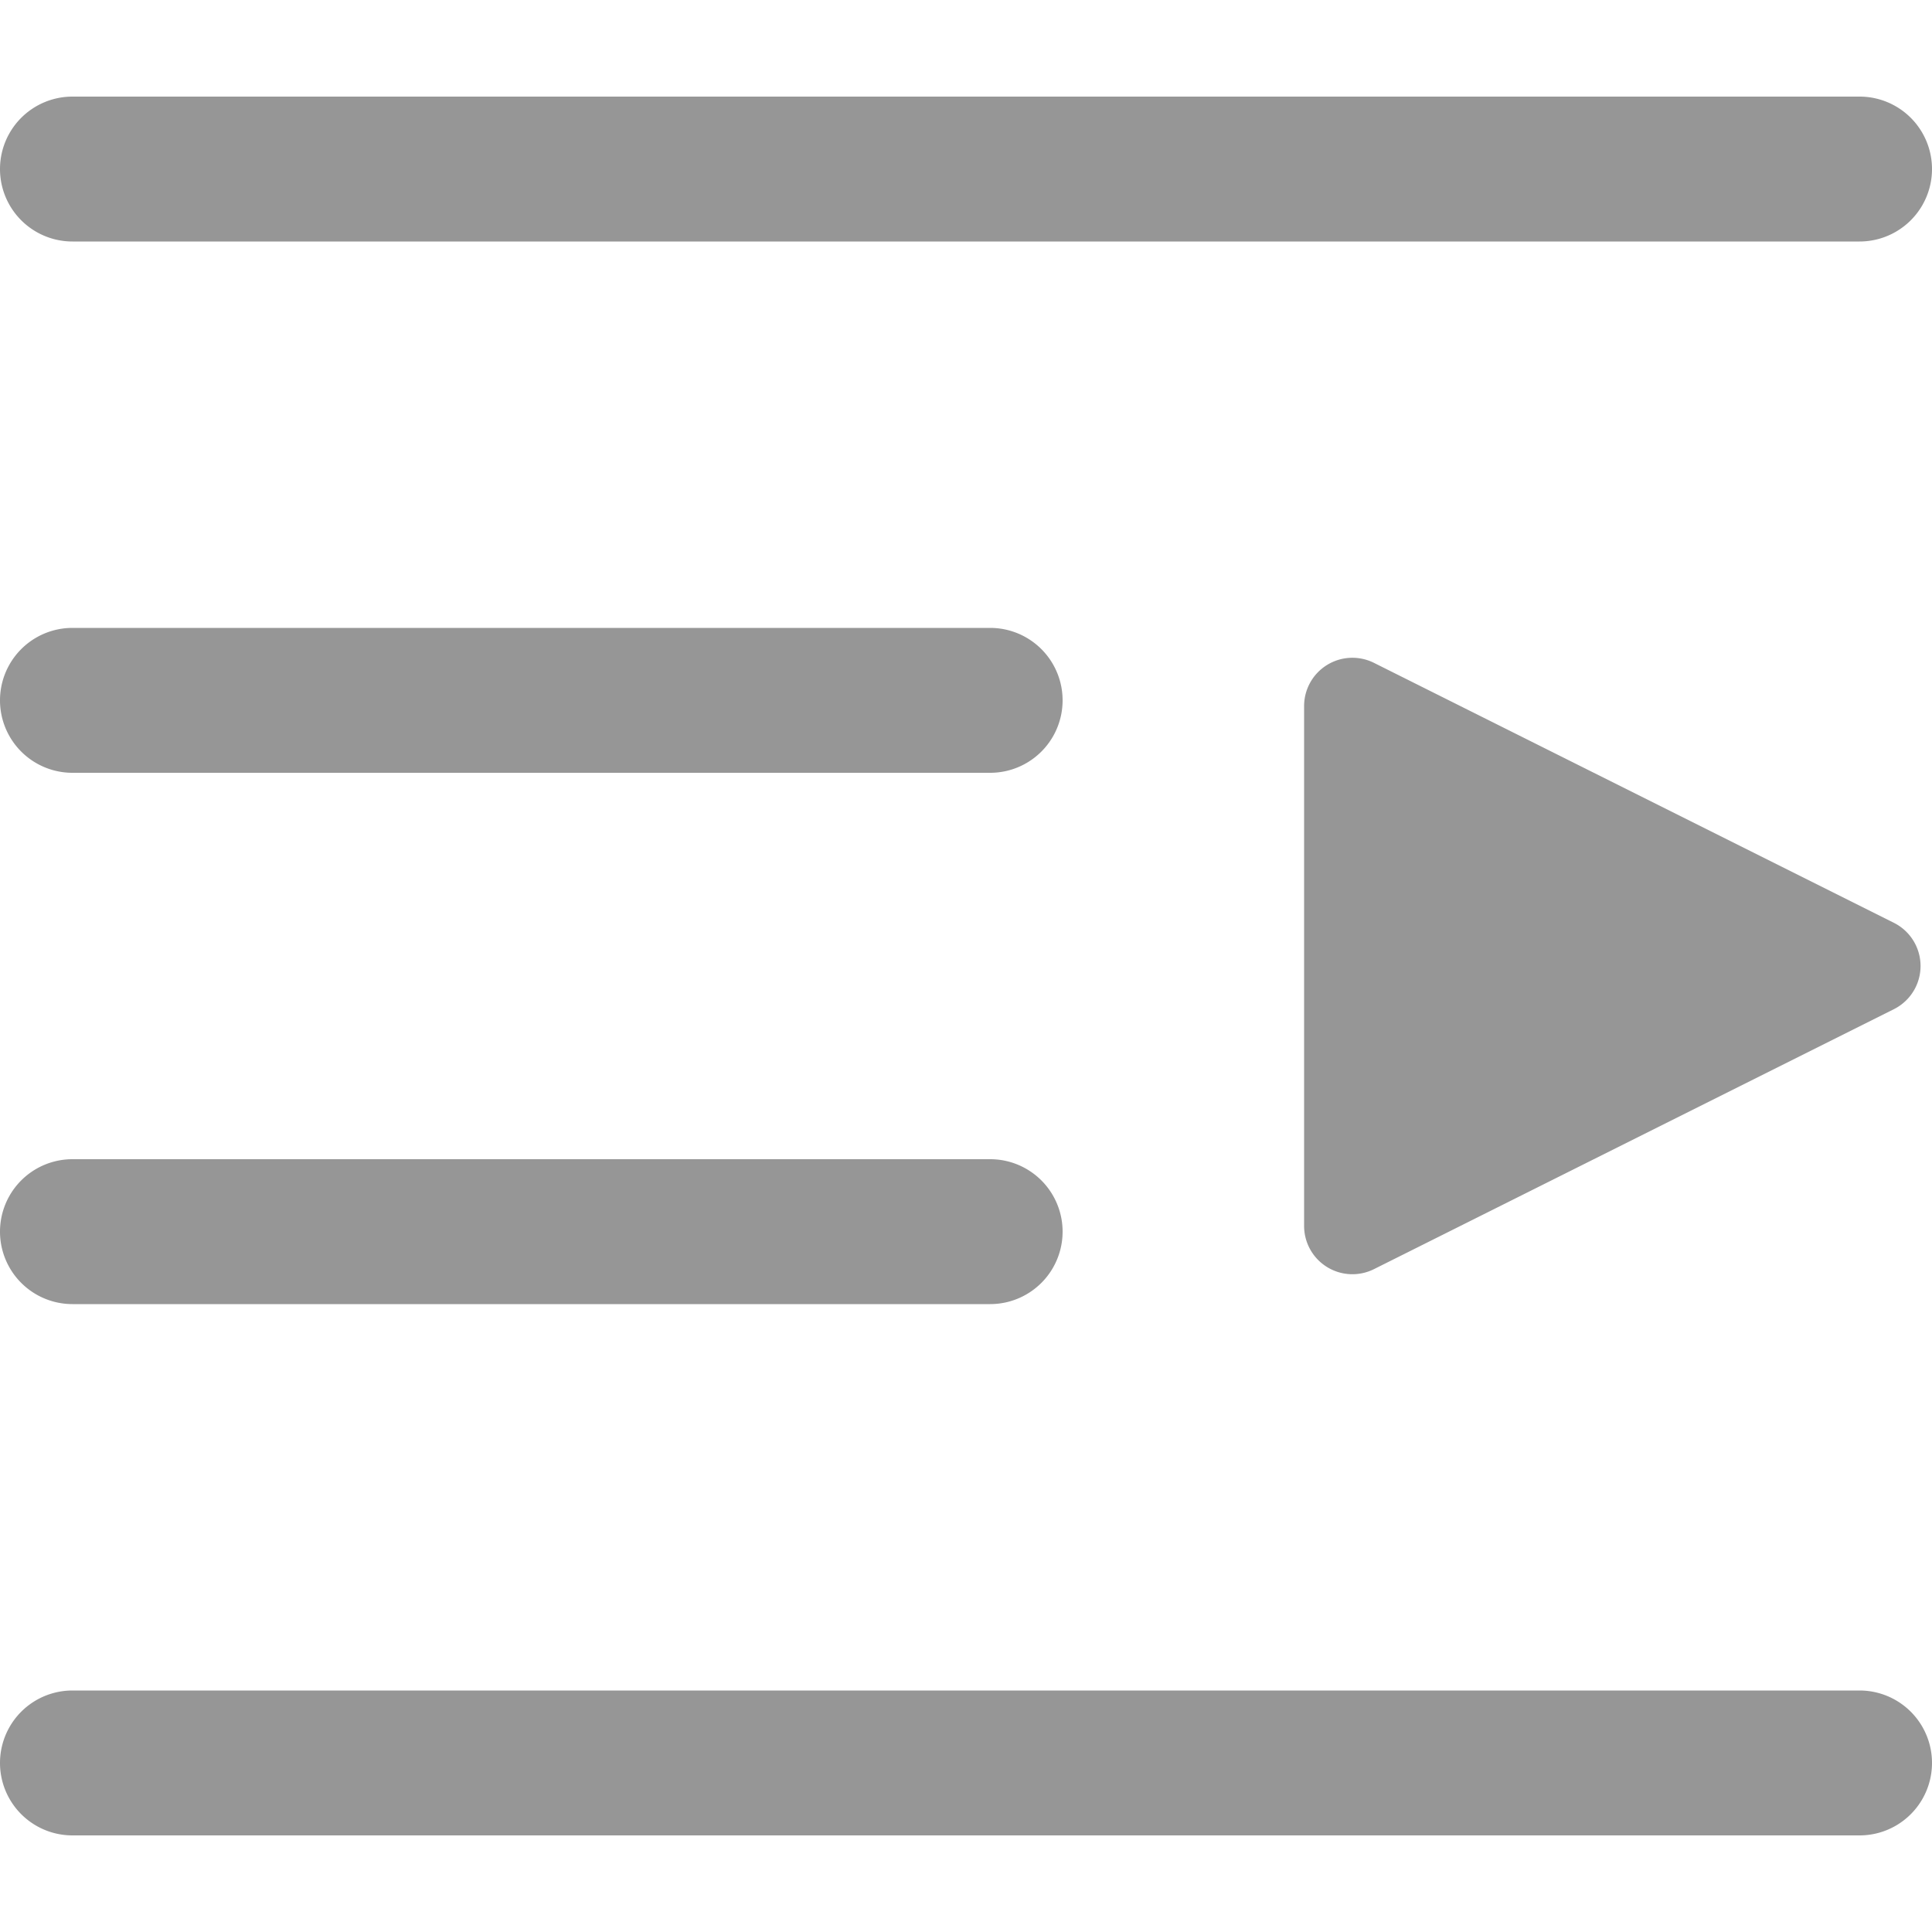 <svg  class="icon" viewBox="0 0 1024 1024" version="1.1" xmlns="http://www.w3.org/2000/svg"
     width="16" height="16">
    <path d="M985.6 51.2h-947.2a38.4 38.4 0 0 0 0 76.8h947.2a38.4 38.4 0 0 0 0-76.8z m-460.8 281.6h-486.4a38.4 38.4 0 0 0 0 76.8h486.4a38.4 38.4 0 0 0 0-76.8z m0 281.6h-486.4a38.4 38.4 0 0 0 0 76.8h486.4a38.4 38.4 0 0 0 0-76.8z m460.8 281.6h-947.2a38.4 38.4 0 0 0 0 76.8h947.2a38.4 38.4 0 0 0 0-76.8z m18.202-406.886l-275.558-137.779a25.6 25.6 0 0 0-37.043 22.886v275.558a25.6 25.6 0 0 0 37.043 22.886l275.558-137.779a25.6 25.6 0 0 0 0-45.773z"
          fill="#969696" ></path>
</svg>